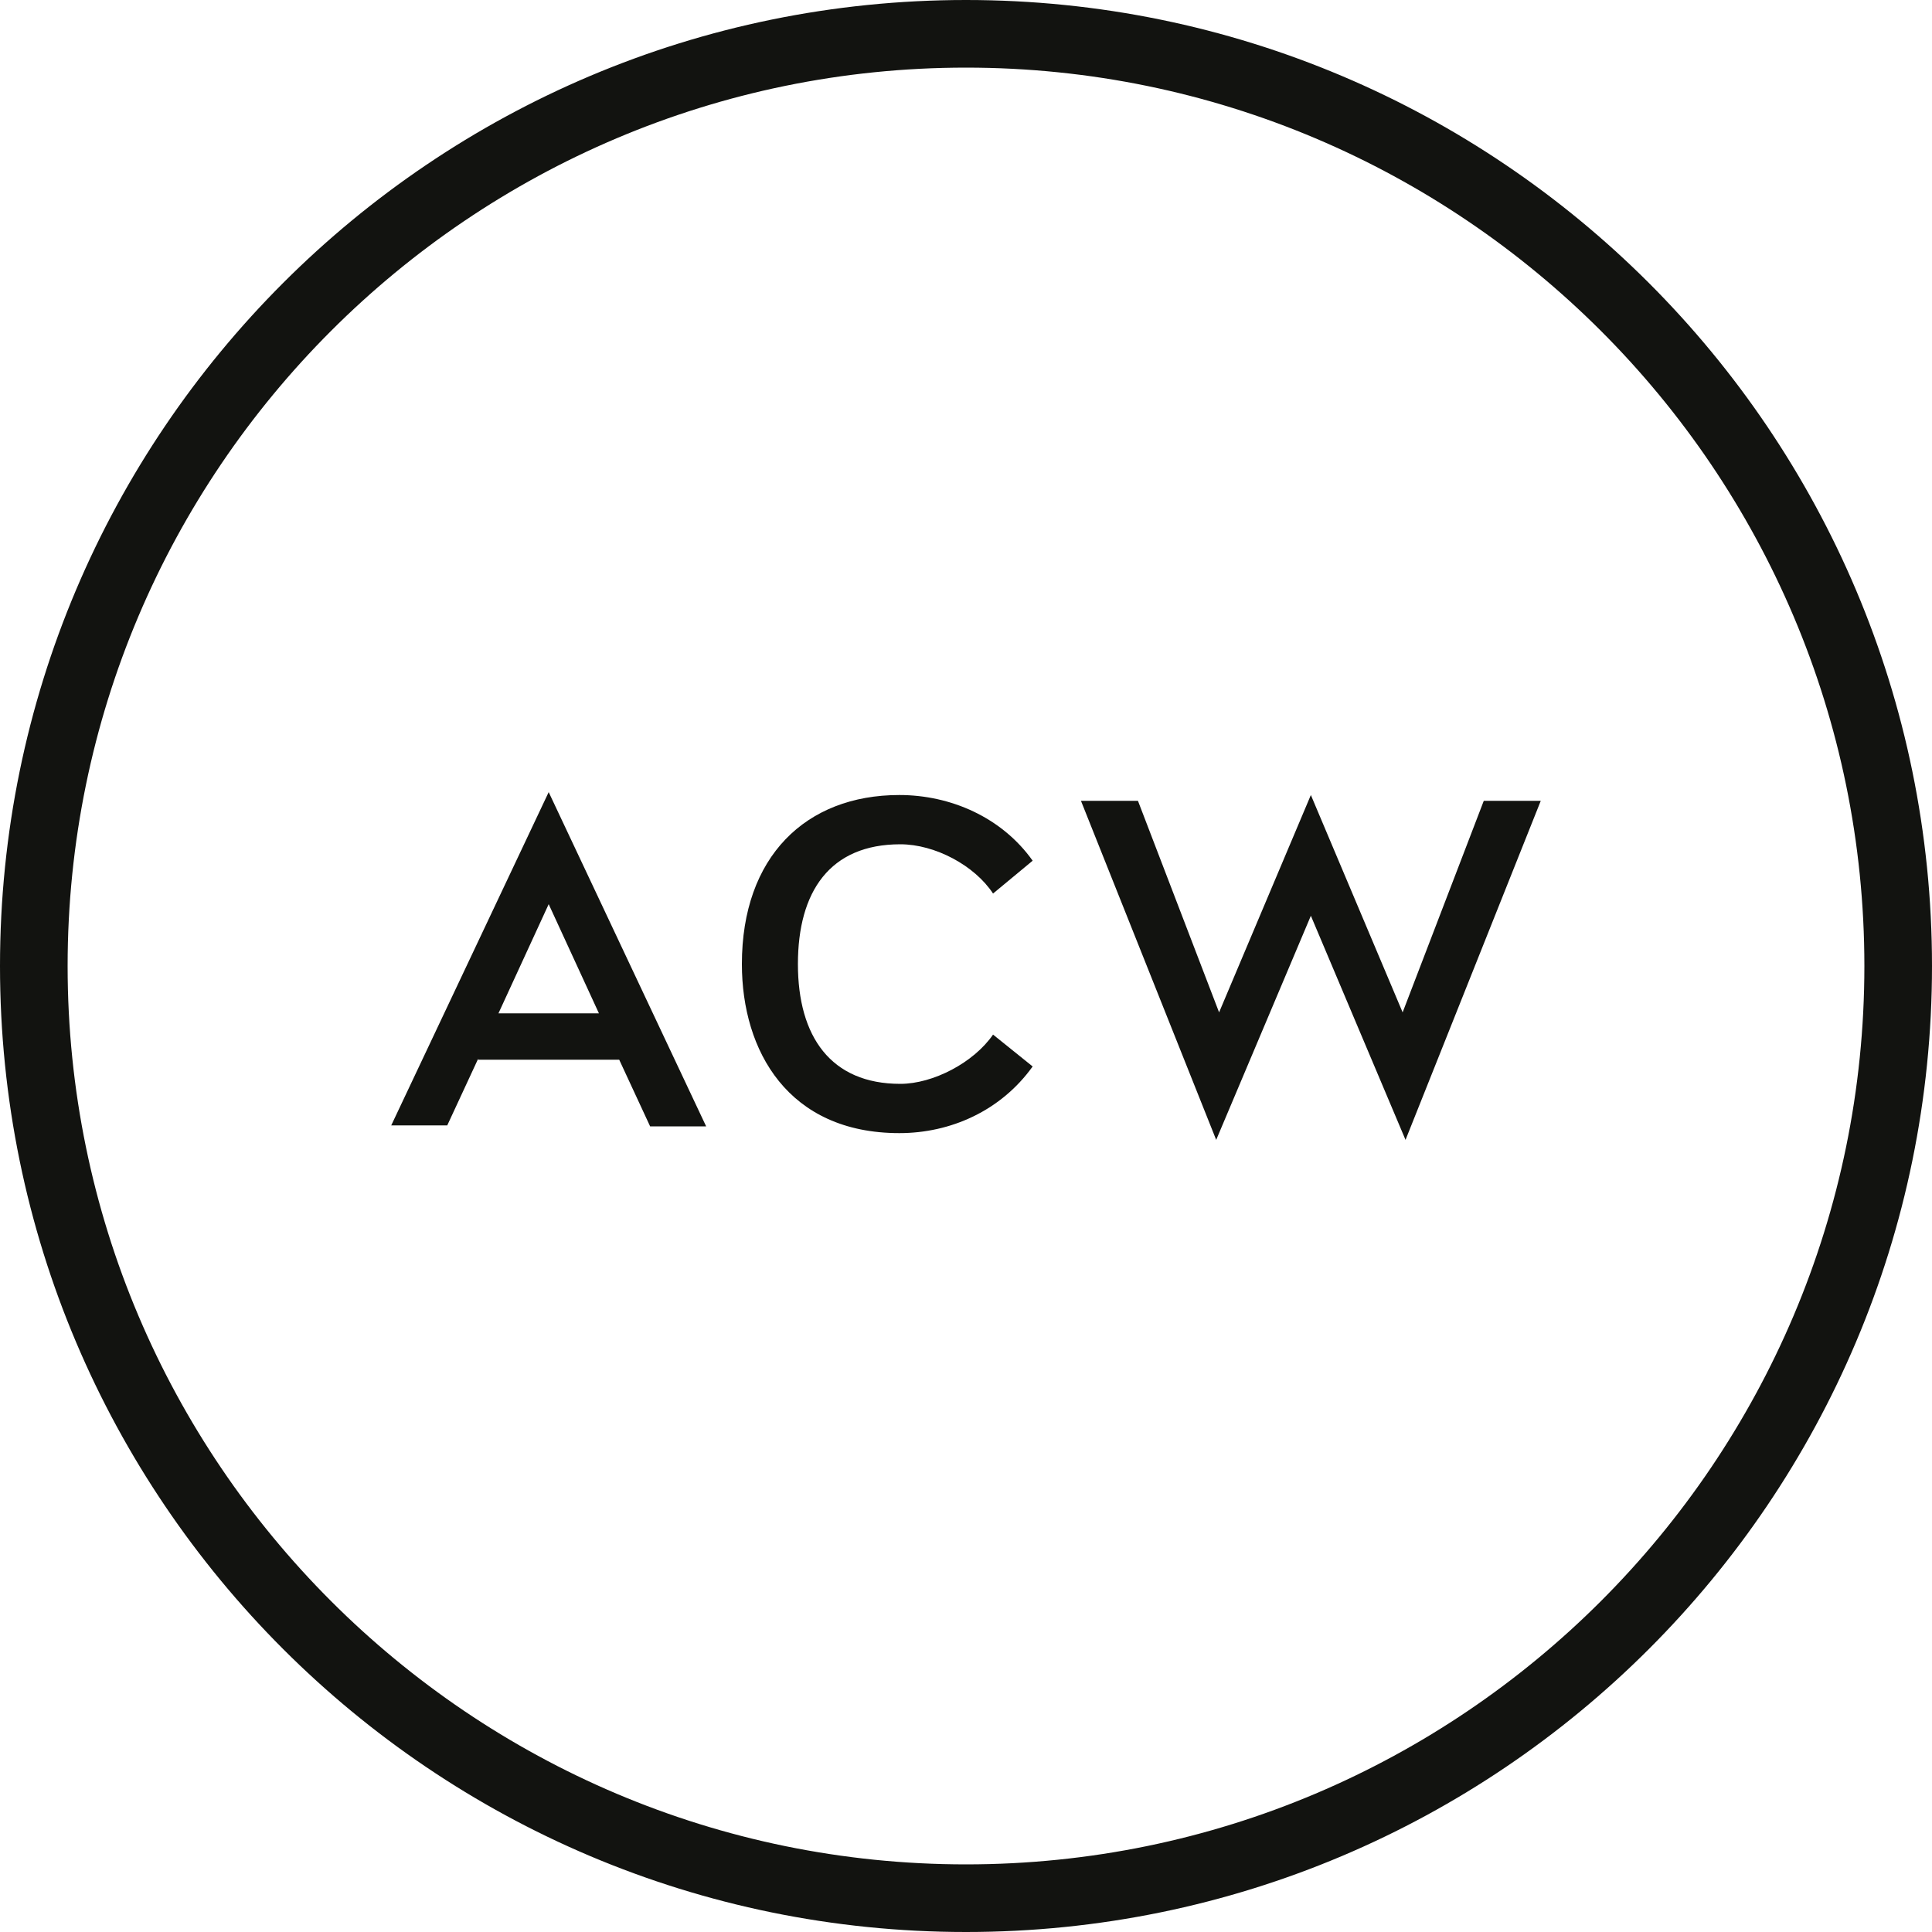 <?xml version="1.0" encoding="utf-8"?>
<!-- Generator: Adobe Illustrator 24.1.3, SVG Export Plug-In . SVG Version: 6.00 Build 0)  -->
<svg version="1.1" id="Ebene_1" xmlns="http://www.w3.org/2000/svg" xmlns:xlink="http://www.w3.org/1999/xlink" x="0px" y="0px"
	 viewBox="0 0 200 200" style="enable-background:new 0 0 200 200;" xml:space="preserve">
<style type="text/css">
	.st0{fill:#121310;}
</style>
<g>
	<g>
		<path class="st0" d="M49.5,109.6l-3.2,6.9h-5.8L56.8,82l16.3,34.6h-5.8l-3.2-6.9H49.5z M56.8,93.6l-5.2,11.3H62L56.8,93.6z"/>
		<path class="st0" d="M106.9,110.4c-3.3,4.6-8.5,6.9-13.8,6.9c-11.5,0-16.3-8.5-16.3-17.5c0-11.1,6.6-17.5,16.3-17.5
			c5.3,0,10.6,2.3,13.8,6.8l-4.1,3.4c-1.9-2.9-6-5.1-9.6-5.1c-7.3,0-10.6,4.9-10.6,12.4c0,7.5,3.4,12.4,10.6,12.4
			c3.4,0,7.6-2.2,9.6-5.1L106.9,110.4z"/>
		<path class="st0" d="M135.7,94.8l-9.8,23.2l-14-35.1h5.9l8.4,21.9l9.5-22.5l9.5,22.5l8.4-21.9h5.9l-14,35.1L135.7,94.8z"/>
	</g>
	<path class="st0" d="M100,7c51.3,0,93,41.7,93,93s-41.7,93-93,93S7,151.3,7,100S48.7,7,100,7 M100,0C44.8,0,0,44.8,0,100
		c0,55.2,44.8,100,100,100c55.2,0,100-44.8,100-100C200,44.8,155.2,0,100,0L100,0z"/>
</g>
</svg>
